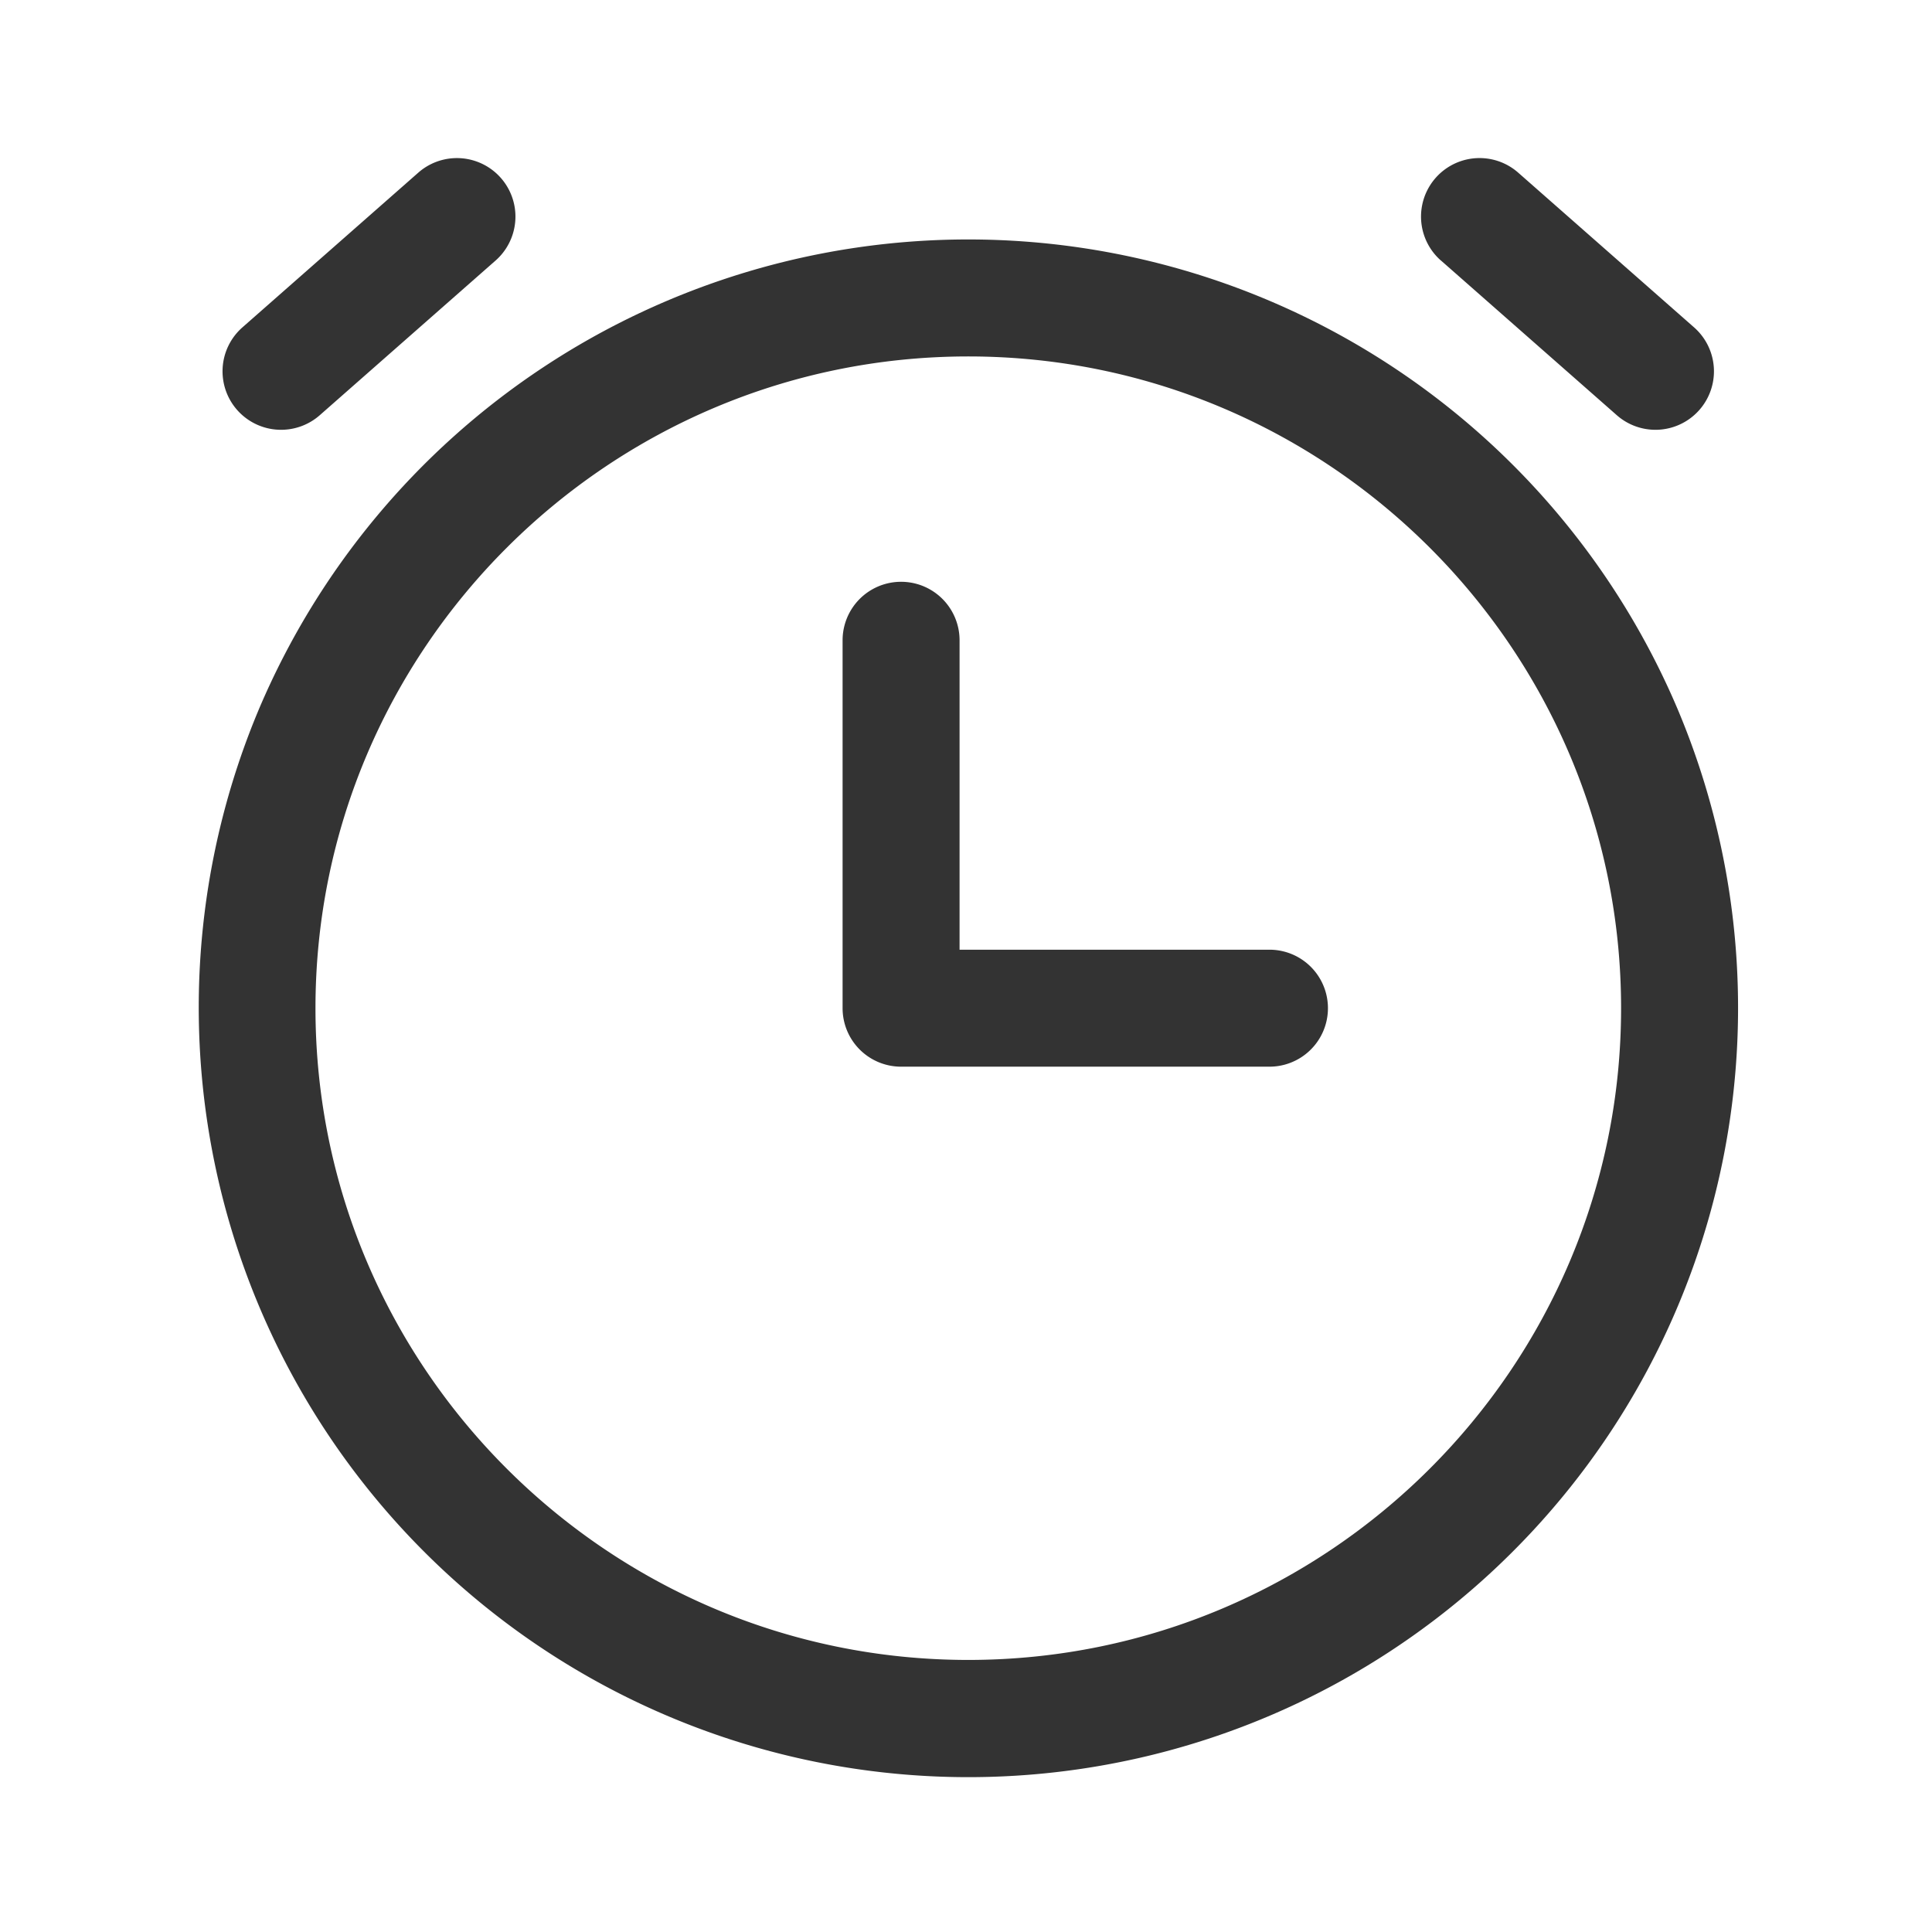 <?xml version="1.0" standalone="no"?><!DOCTYPE svg PUBLIC "-//W3C//DTD SVG 1.1//EN" "http://www.w3.org/Graphics/SVG/1.1/DTD/svg11.dtd"><svg class="icon" width="200px" height="200.00px" viewBox="0 0 1024 1024" version="1.1" xmlns="http://www.w3.org/2000/svg"><path fill="#333333" d="M672.84 503.36H508.59v-164a31 31 0 0 0-62 0v195a31 31 0 0 0 31 31h195.25a31 31 0 0 0 0-62z"  /><path fill="#333333" d="M889.13 375.74a408.38 408.38 0 0 0-751.84 0 407.93 407.93 0 0 0 664.4 446.74 407.41 407.41 0 0 0 87.44-446.74zM513.21 879.8c-190.78 0-346-155-346-345.44s155.22-345.44 346-345.44 346 155 346 345.44S704 879.8 513.21 879.8zM149 227.8a31 31 0 0 0 20.47-7.72l93.21-82a31 31 0 0 0-41-46.55l-93.21 82A31 31 0 0 0 149 227.8zM763.74 138.08l93.21 82a31 31 0 0 0 40.95-46.56l-93.21-82a31 31 0 0 0-41 46.55z"  /></svg>
